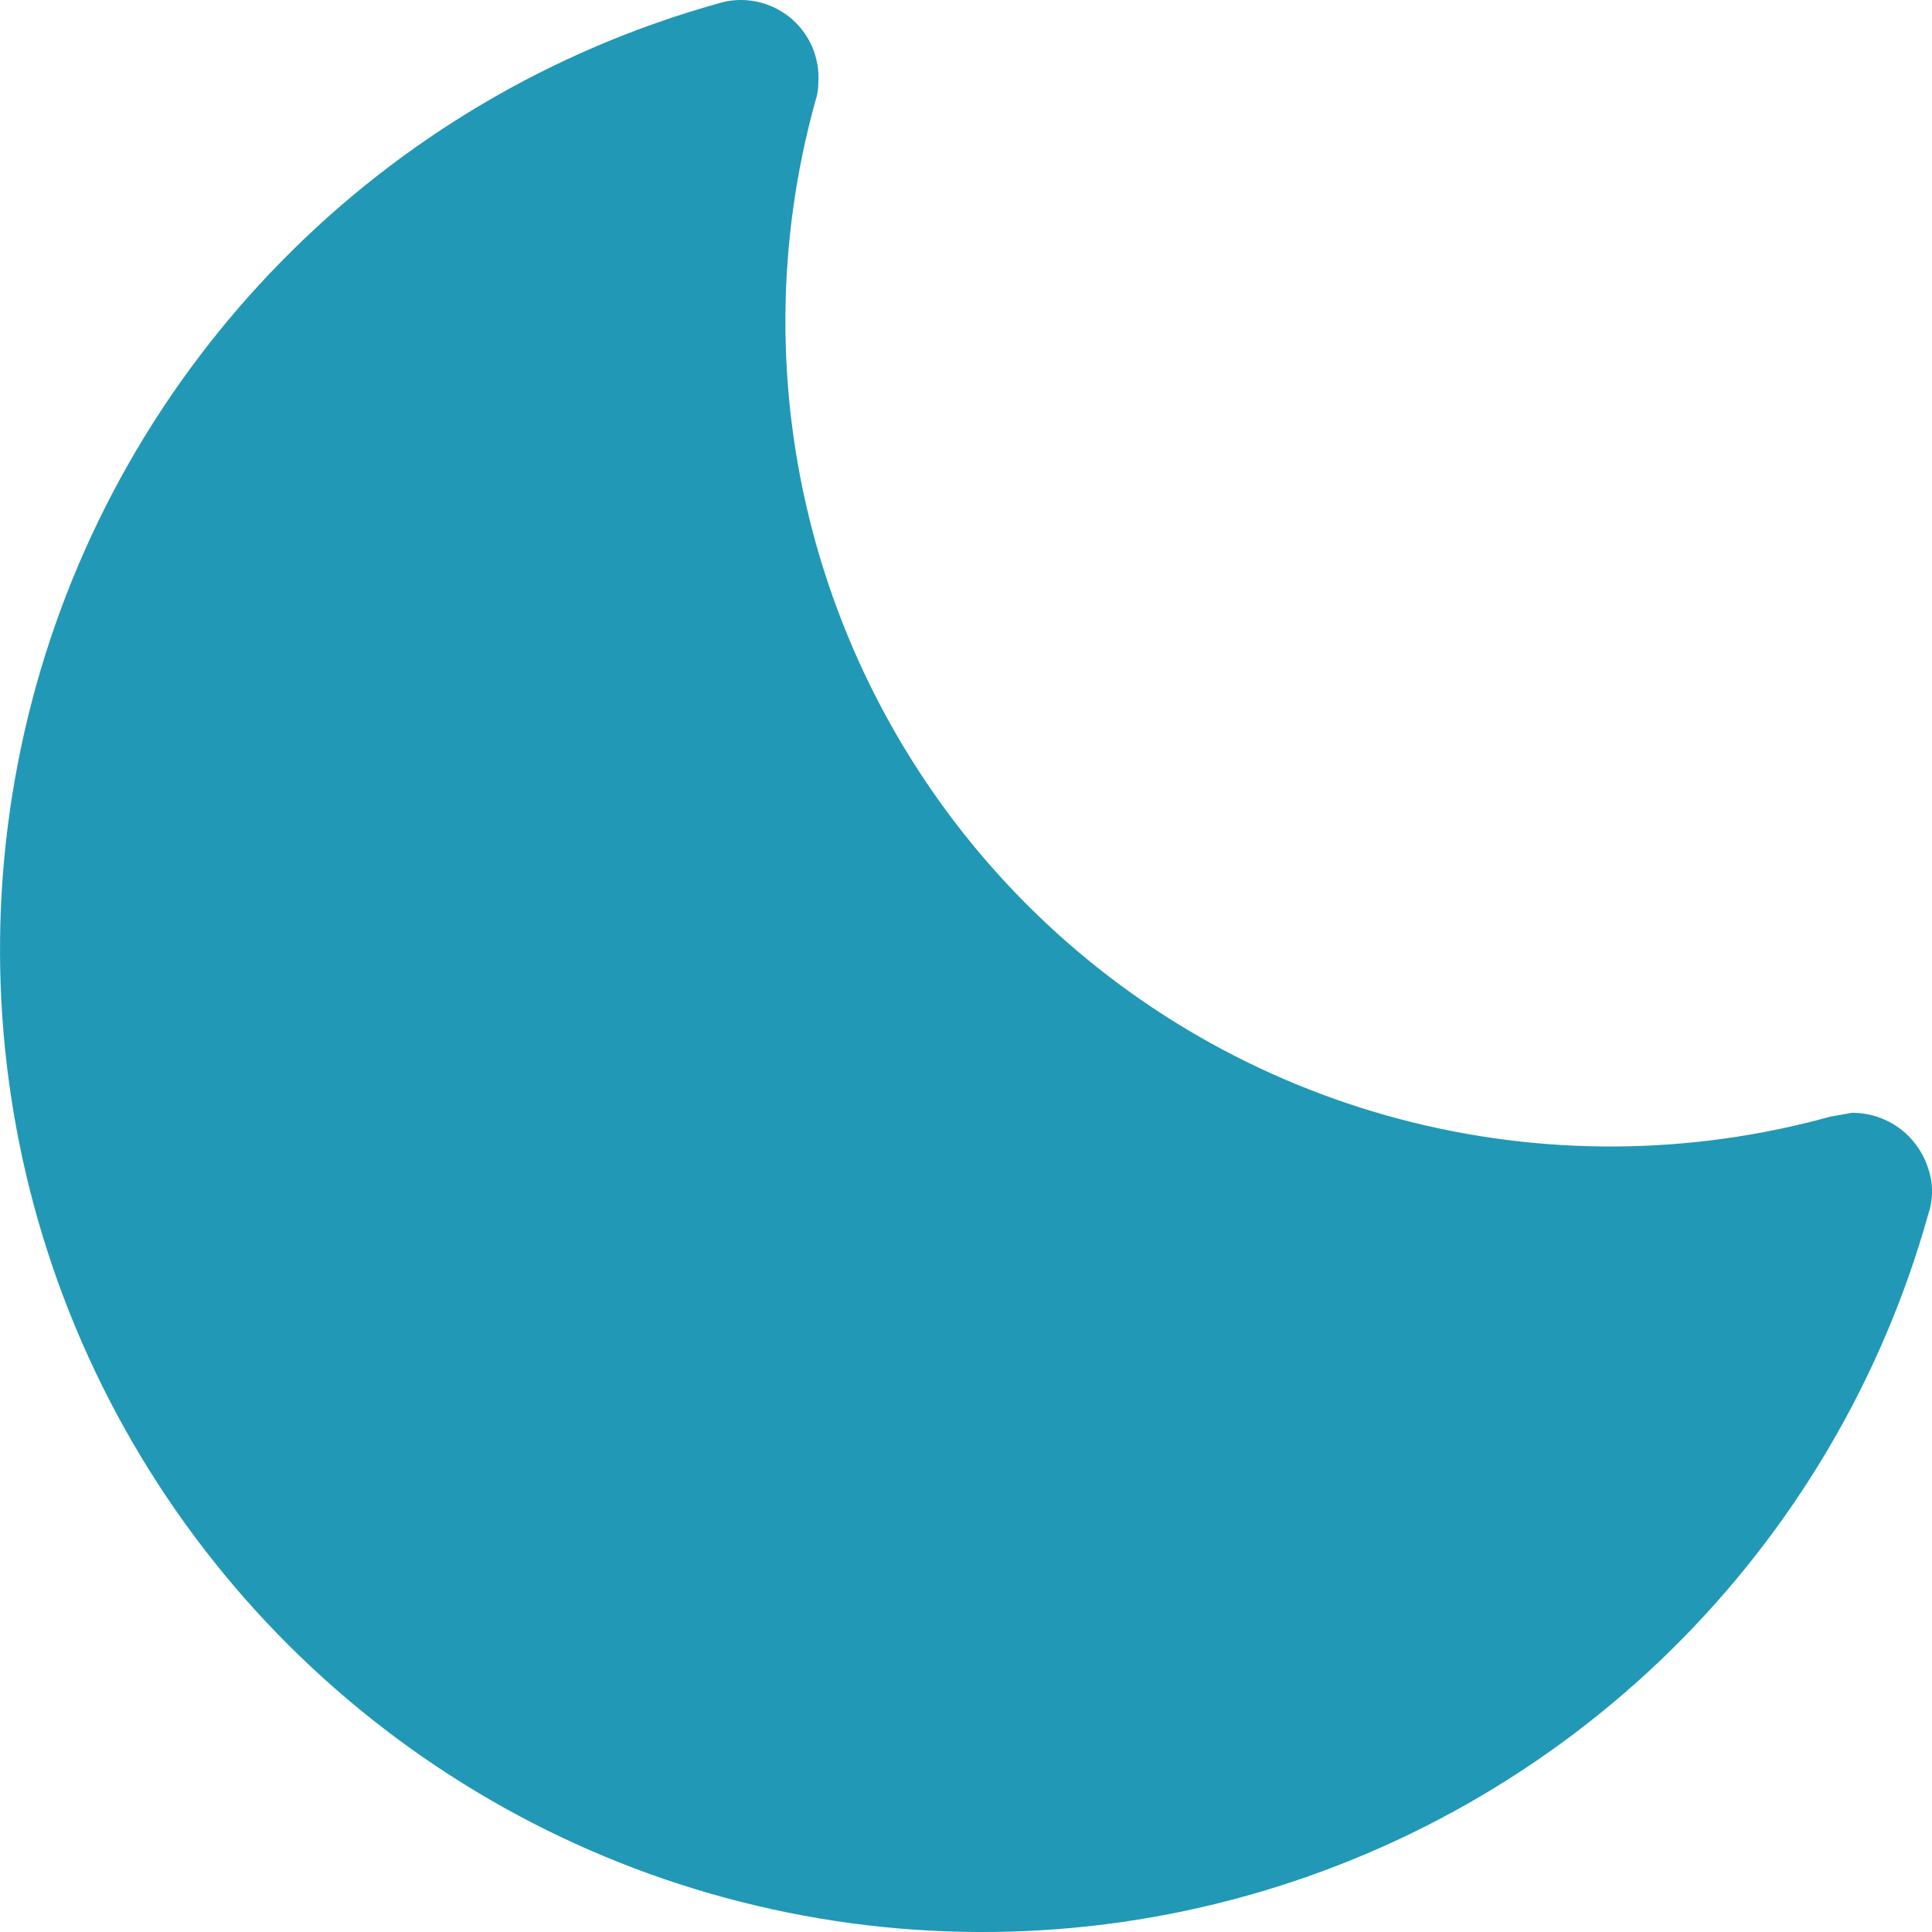 <svg class="change-theme__black" width="20" height="20" viewBox="0 0 20 20" fill="none" xmlns="http://www.w3.org/2000/svg">
<path d="M19.962 12.567C19.484 14.277 18.567 15.832 17.302 17.078C16.036 18.324 14.467 19.216 12.75 19.667C11.033 20.118 9.227 20.111 7.513 19.647C5.8 19.184 4.237 18.279 2.981 17.024C1.725 15.769 0.82 14.207 0.355 12.494C-0.11 10.78 -0.118 8.975 0.331 7.257C0.78 5.539 1.671 3.969 2.916 2.703C4.16 1.436 5.715 0.518 7.424 0.039C7.549 -0.002 7.683 -0.011 7.812 0.013C7.942 0.036 8.063 0.091 8.167 0.172C8.27 0.253 8.352 0.359 8.405 0.479C8.458 0.6 8.481 0.731 8.471 0.862C8.471 0.925 8.461 0.986 8.441 1.045C8.037 2.502 8.027 4.039 8.412 5.5C8.797 6.961 9.562 8.295 10.63 9.364C11.697 10.433 13.03 11.199 14.491 11.585C15.951 11.971 17.488 11.963 18.945 11.56L19.169 11.52C19.345 11.518 19.518 11.574 19.661 11.678C19.804 11.783 19.909 11.931 19.962 12.1C20.013 12.251 20.013 12.416 19.962 12.567Z" fill="#2198B6"/>
</svg>